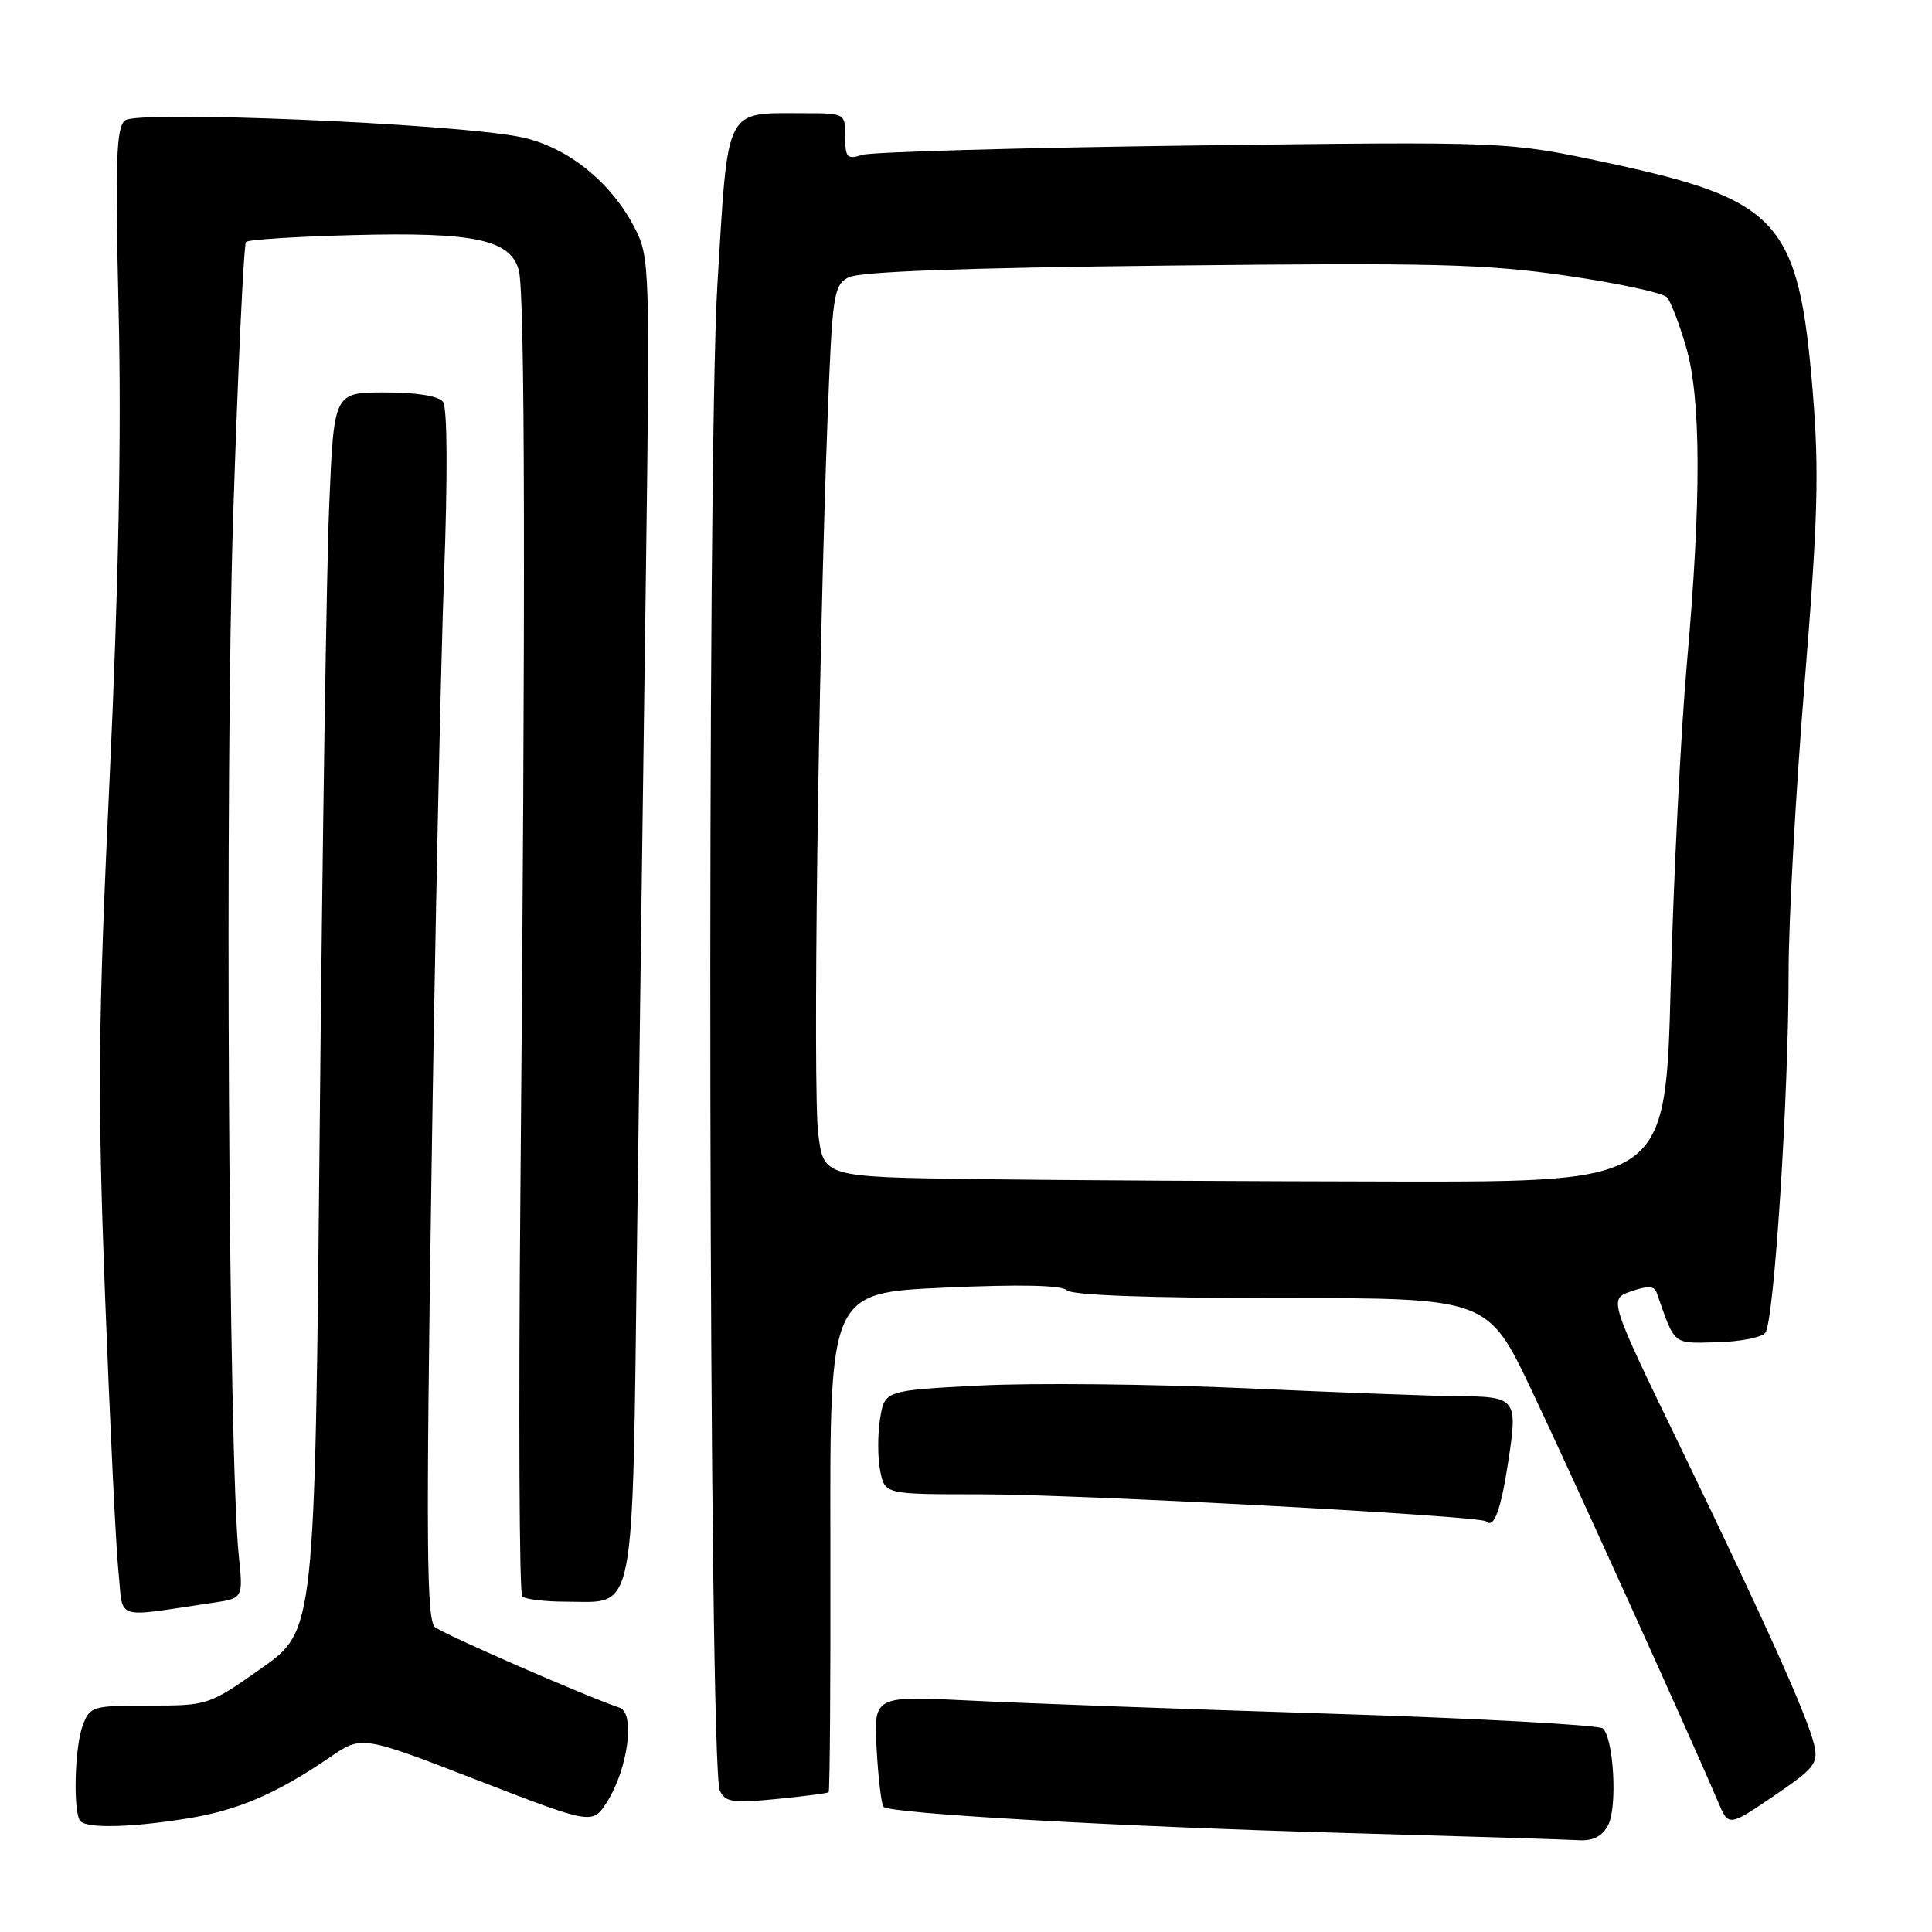 <?xml version="1.0" encoding="UTF-8" standalone="no"?>
<!DOCTYPE svg PUBLIC "-//W3C//DTD SVG 1.1//EN" "http://www.w3.org/Graphics/SVG/1.1/DTD/svg11.dtd" >
<svg xmlns="http://www.w3.org/2000/svg" xmlns:xlink="http://www.w3.org/1999/xlink" version="1.1" viewBox="0 0 256 256">
 <g >
 <path fill="currentColor"
d=" M 213.08 241.85 C 214.33 239.52 213.84 230.41 212.39 229.03 C 211.90 228.57 195.75 227.69 176.50 227.08 C 157.25 226.48 135.71 225.69 128.63 225.34 C 115.76 224.70 115.76 224.70 116.16 231.80 C 116.38 235.70 116.79 239.13 117.08 239.42 C 117.99 240.32 148.36 242.04 178.00 242.87 C 193.68 243.31 207.72 243.74 209.21 243.84 C 211.08 243.95 212.29 243.33 213.08 241.85 Z  M 24.87 240.95 C 31.55 239.87 36.68 237.66 43.72 232.84 C 47.93 229.95 47.93 229.95 63.22 235.87 C 78.50 241.78 78.50 241.78 80.43 238.77 C 83.20 234.42 84.20 226.99 82.10 226.28 C 77.57 224.75 58.80 216.56 57.64 215.60 C 56.52 214.69 56.44 204.62 57.16 156.50 C 57.63 124.60 58.39 88.60 58.83 76.50 C 59.33 62.96 59.28 54.02 58.70 53.25 C 58.11 52.47 55.24 52.00 51.00 52.00 C 44.25 52.00 44.25 52.00 43.63 66.75 C 43.28 74.86 42.72 111.77 42.37 148.78 C 41.73 216.05 41.73 216.05 34.67 221.03 C 27.66 225.97 27.56 226.00 19.78 226.00 C 12.30 226.00 11.91 226.11 10.98 228.57 C 9.87 231.47 9.66 240.32 10.67 241.33 C 11.63 242.30 17.55 242.14 24.87 240.95 Z  M 240.39 231.21 C 239.52 227.46 233.91 214.98 222.70 191.82 C 213.16 172.14 213.16 172.14 216.13 171.11 C 218.33 170.34 219.20 170.38 219.52 171.29 C 221.99 178.34 221.57 178.00 227.46 177.86 C 230.49 177.79 233.40 177.23 233.91 176.61 C 235.07 175.21 237.00 145.38 237.00 128.81 C 237.00 122.07 237.95 104.84 239.12 90.52 C 240.89 68.70 241.06 62.47 240.20 51.91 C 238.33 29.20 235.82 26.43 212.60 21.49 C 199.71 18.75 199.71 18.75 158.10 19.28 C 135.22 19.58 115.49 20.13 114.25 20.52 C 112.25 21.16 112.00 20.89 112.00 18.12 C 112.00 15.01 111.98 15.00 106.57 15.00 C 95.91 15.00 96.51 13.82 95.06 37.66 C 93.63 61.33 93.90 234.20 95.38 237.27 C 96.11 238.80 97.11 238.95 102.86 238.38 C 106.51 238.02 109.63 237.62 109.80 237.48 C 109.96 237.35 110.07 222.40 110.03 204.27 C 109.96 171.31 109.96 171.31 125.15 170.62 C 135.15 170.17 140.69 170.29 141.37 170.97 C 142.03 171.63 152.31 172.00 169.77 172.00 C 197.14 172.00 197.14 172.00 202.96 184.25 C 208.21 195.31 224.20 230.61 227.66 238.77 C 229.05 242.04 229.05 242.04 235.03 237.98 C 240.43 234.31 240.96 233.65 240.39 231.21 Z  M 28.11 212.39 C 32.23 211.79 32.23 211.79 31.64 206.14 C 30.28 193.16 29.79 103.01 30.89 68.56 C 31.53 48.79 32.30 32.37 32.60 32.06 C 32.91 31.75 39.29 31.34 46.77 31.15 C 62.84 30.73 67.61 31.74 68.74 35.79 C 69.58 38.77 69.65 78.84 68.95 158.66 C 68.70 187.35 68.81 211.14 69.20 211.53 C 69.58 211.91 72.19 212.23 74.99 212.23 C 84.36 212.23 83.76 215.32 84.42 163.67 C 84.74 138.83 85.26 99.54 85.58 76.36 C 86.13 35.56 86.09 34.09 84.15 30.29 C 80.96 24.05 75.05 19.35 68.85 18.13 C 59.68 16.33 18.19 14.60 16.56 15.95 C 15.40 16.92 15.25 21.27 15.72 41.31 C 16.10 57.64 15.71 77.75 14.52 103.20 C 12.99 135.83 12.91 145.04 13.92 171.70 C 14.57 188.64 15.36 205.12 15.70 208.31 C 16.37 214.82 14.92 214.34 28.11 212.39 Z  M 199.87 193.54 C 201.13 185.31 200.91 185.04 193.00 185.00 C 189.97 184.98 177.38 184.51 165.00 183.95 C 152.62 183.39 136.81 183.23 129.86 183.59 C 117.22 184.24 117.22 184.24 116.61 188.02 C 116.28 190.10 116.29 193.19 116.63 194.90 C 117.25 198.00 117.25 198.00 129.77 198.00 C 143.00 198.00 196.18 200.85 196.93 201.59 C 197.95 202.61 198.88 200.08 199.87 193.54 Z  M 129.32 156.24 C 109.14 155.96 109.14 155.96 108.42 150.23 C 107.69 144.44 108.42 88.45 109.65 55.70 C 110.28 39.03 110.45 37.83 112.41 36.76 C 113.83 35.99 127.44 35.49 154.87 35.19 C 190.02 34.80 196.83 34.97 207.63 36.54 C 214.45 37.53 220.43 38.82 220.91 39.42 C 221.40 40.01 222.52 42.94 223.40 45.93 C 225.41 52.76 225.45 66.12 223.52 87.93 C 222.72 96.96 221.76 116.11 221.38 130.48 C 220.70 156.61 220.70 156.61 185.10 156.56 C 165.52 156.53 140.42 156.39 129.32 156.24 Z "/>
</g>
</svg>